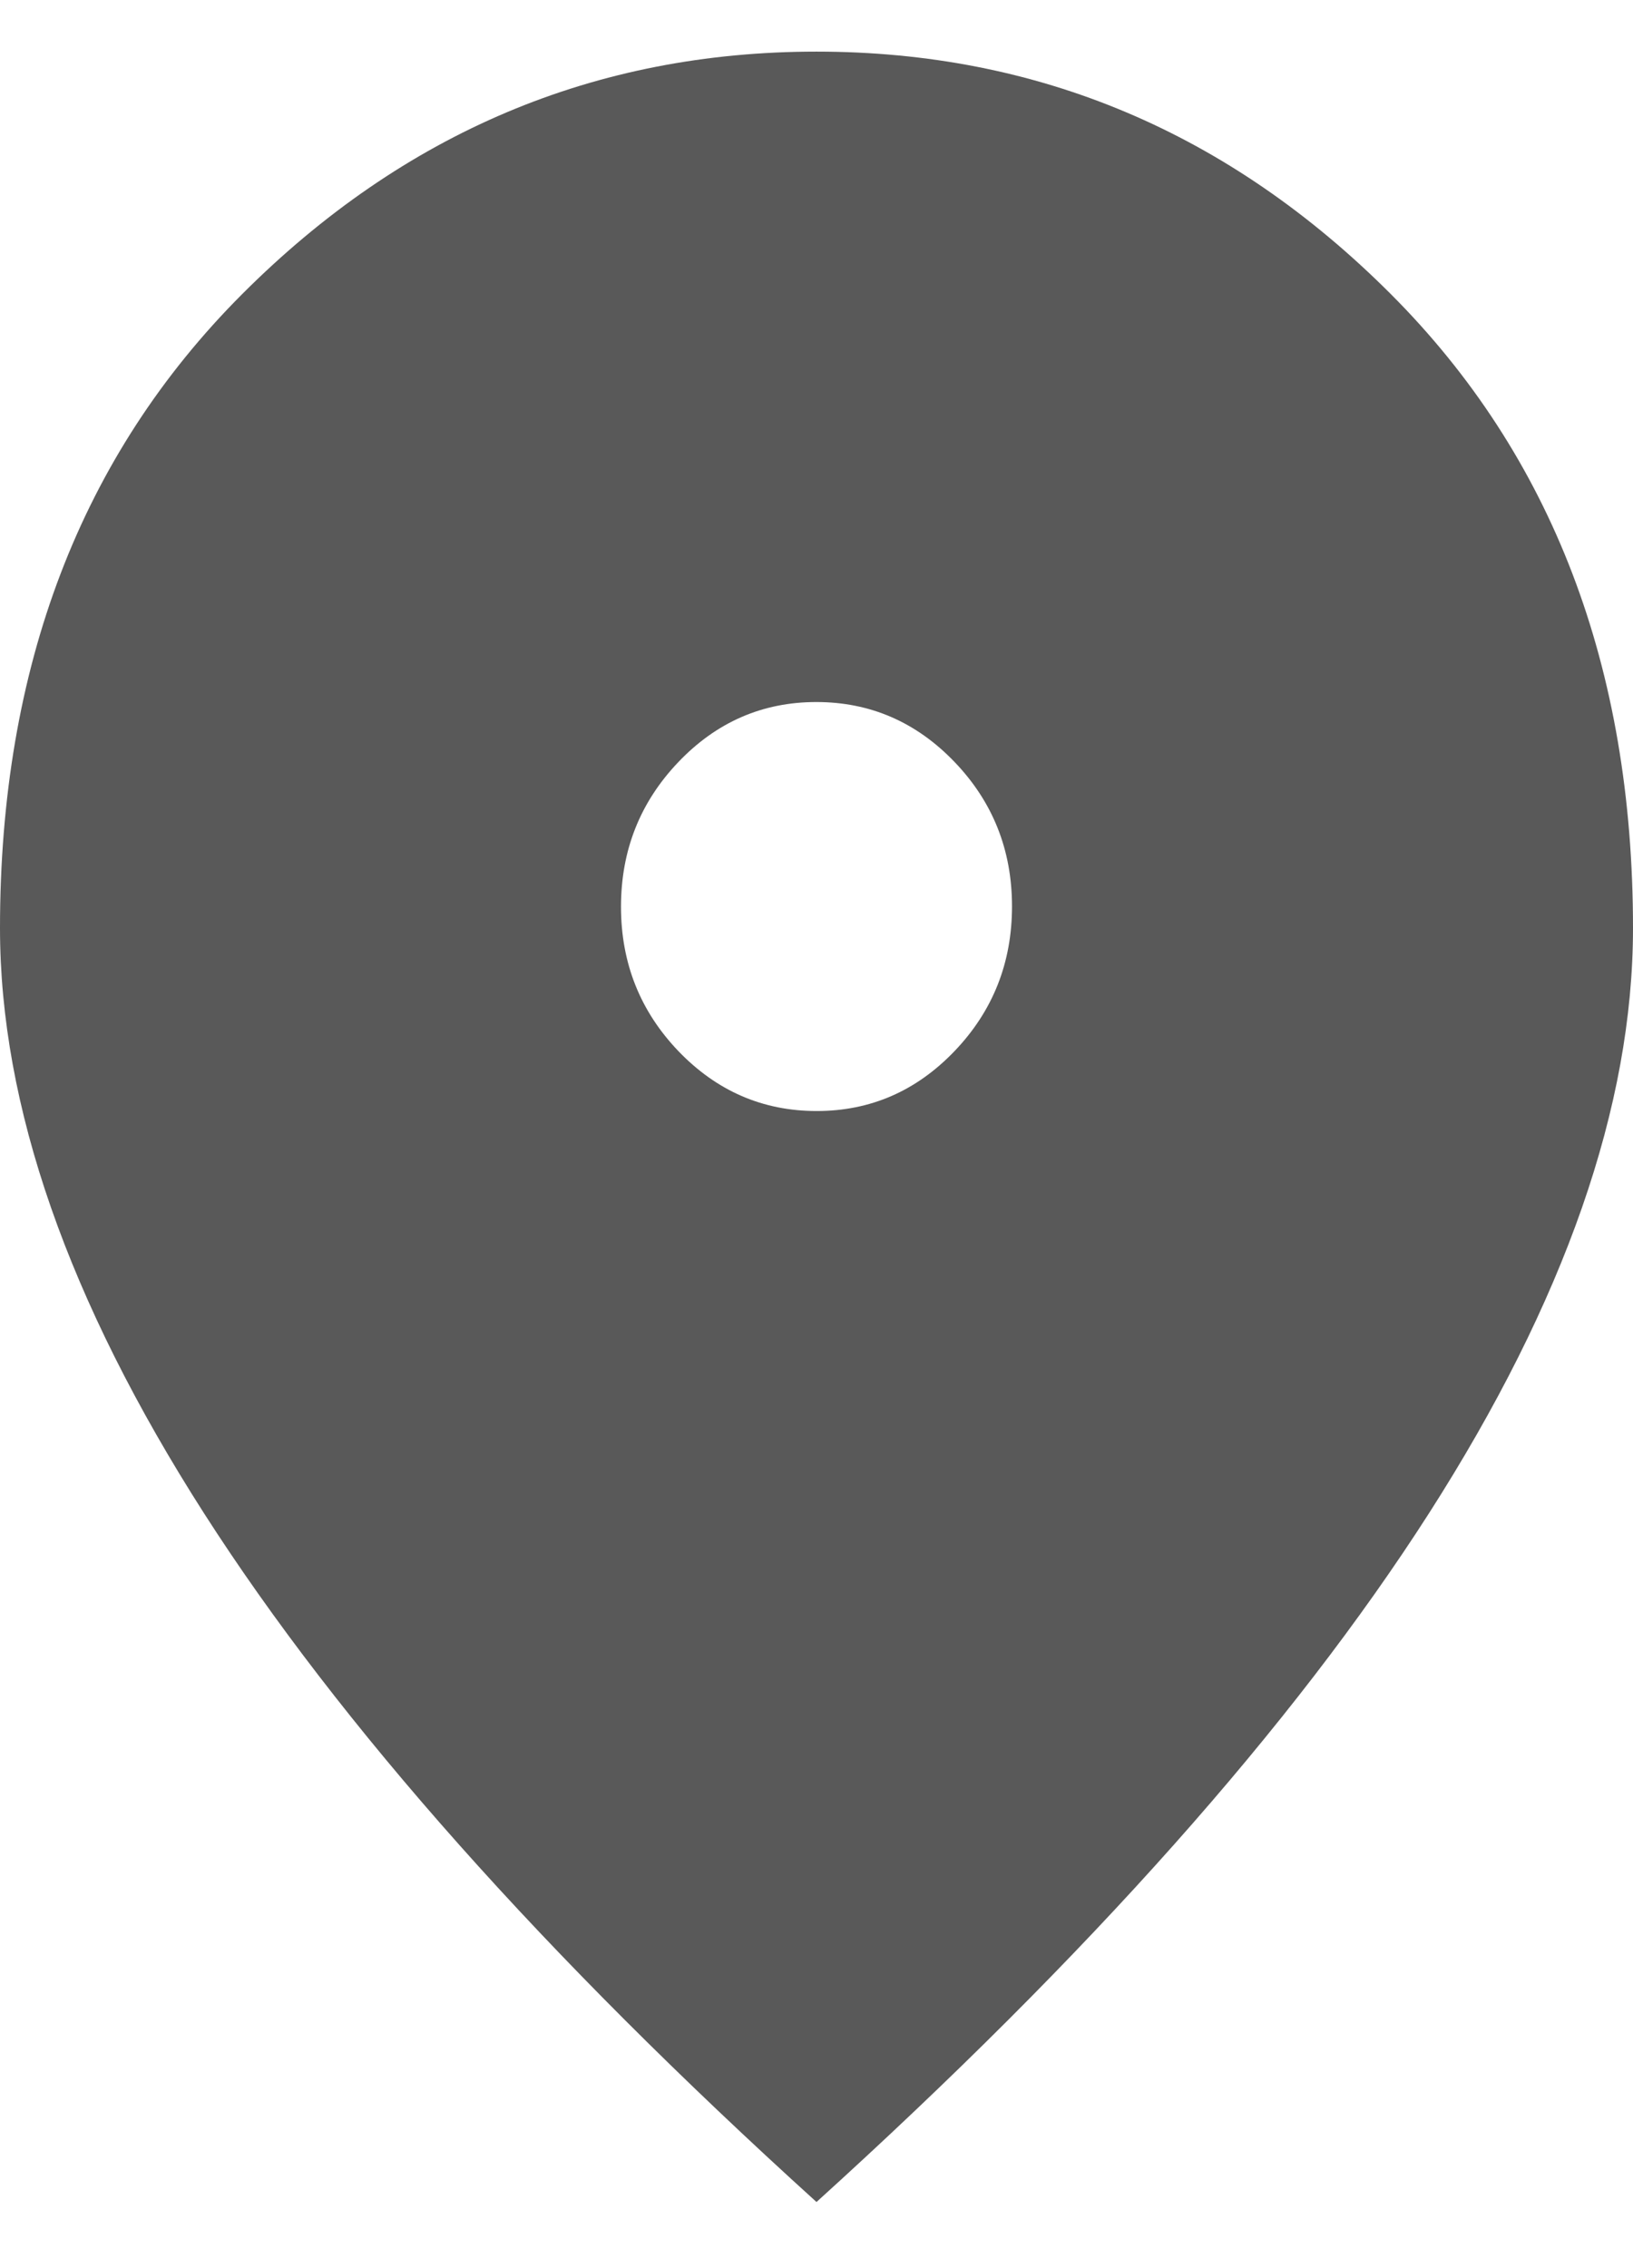 <svg width="18" height="25" viewBox="0 0 18 25" fill="none" xmlns="http://www.w3.org/2000/svg">
<path d="M9.002 12.246C9.595 12.246 10.102 12.025 10.524 11.583C10.945 11.142 11.155 10.611 11.155 9.99C11.155 9.37 10.944 8.839 10.522 8.399C10.099 7.958 9.591 7.738 8.998 7.738C8.405 7.738 7.897 7.959 7.476 8.401C7.055 8.843 6.845 9.374 6.845 9.994C6.845 10.615 7.056 11.145 7.478 11.586C7.901 12.026 8.409 12.246 9.002 12.246ZM9 24.271C5.999 21.552 3.749 19.022 2.249 16.68C0.75 14.338 0 12.188 0 10.23C0 7.352 0.89 5.023 2.67 3.241C4.45 1.46 6.56 0.569 9 0.569C11.44 0.569 13.55 1.46 15.33 3.241C17.11 5.023 18 7.352 18 10.23C18 12.188 17.25 14.338 15.751 16.68C14.251 19.022 12.001 21.552 9 24.271Z" fill="#595959"/>
</svg>
